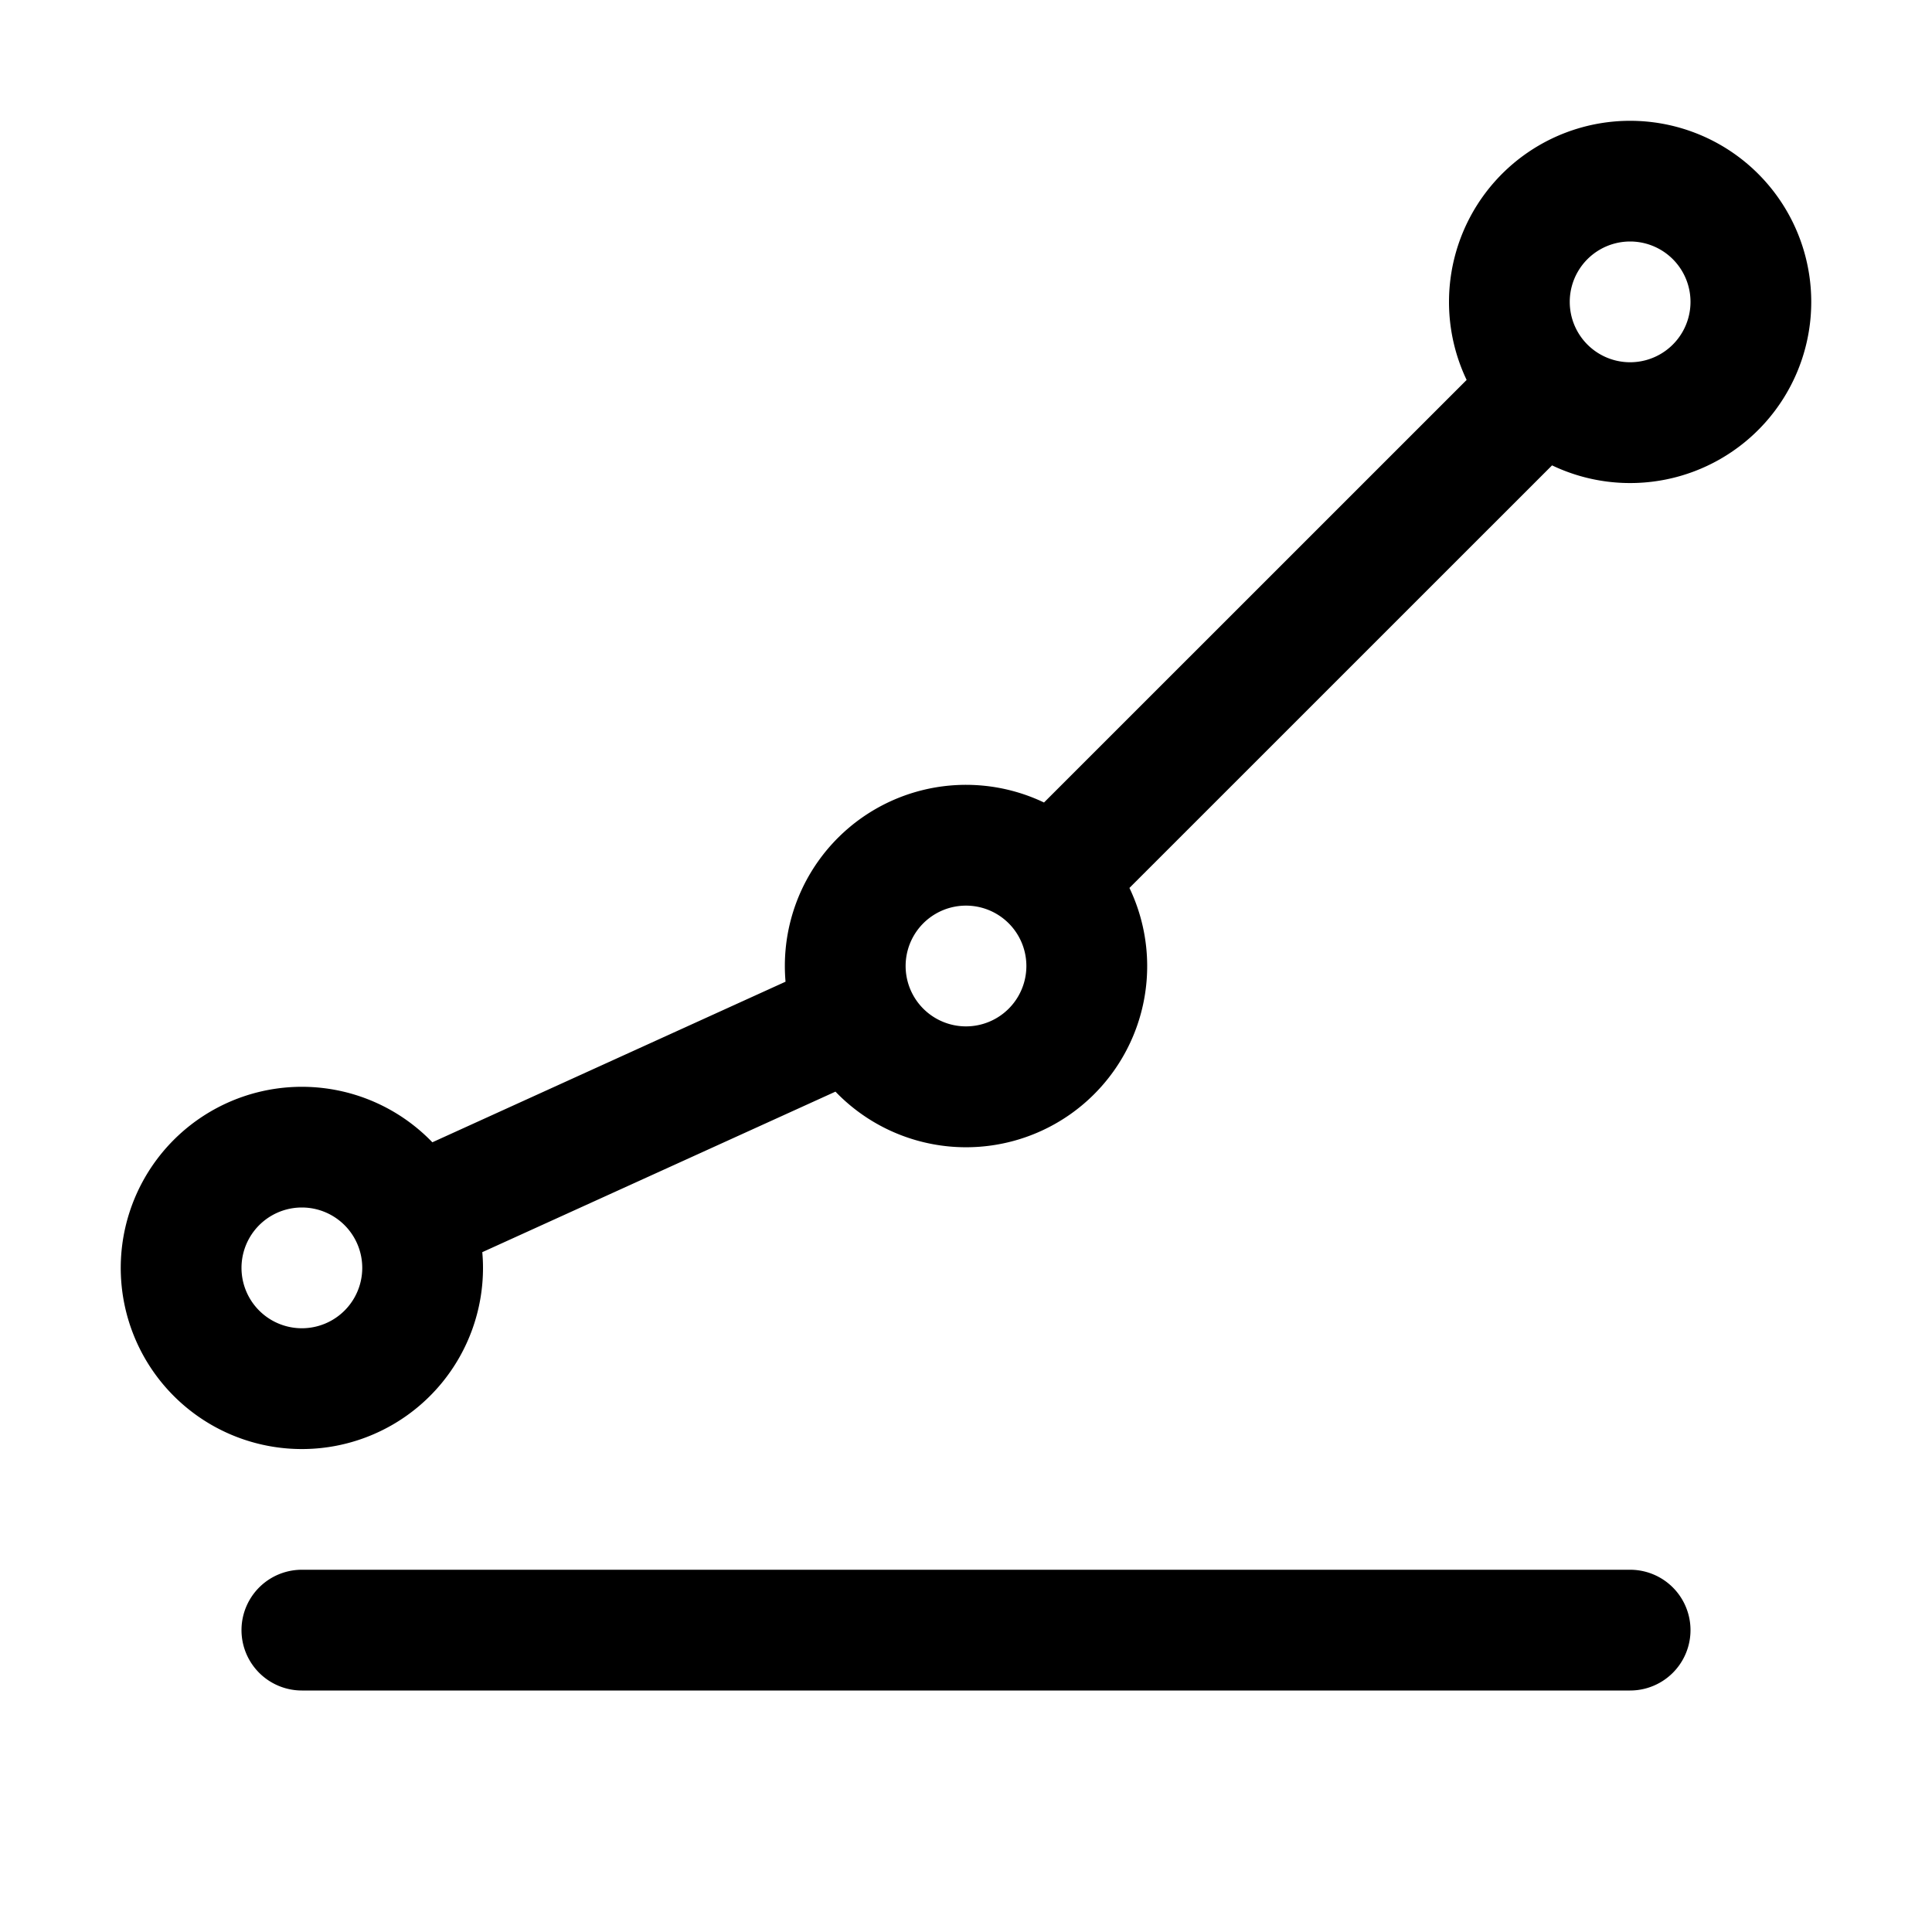 <svg xmlns="http://www.w3.org/2000/svg" width="32" height="32" viewBox="0 0 32 32"><path fill-rule="evenodd" d="M24 5a3 3 0 1 1 1.707 2.708l-7 6.999a3 3 0 0 1-4.869 3.374l-5.85 2.659Q8 20.868 8 21a3 3 0 1 1-.839-2.08l5.85-2.66a3 3 0 0 1 4.281-2.968l7-6.999A3 3 0 0 1 24 5M5 26a1 1 0 1 0 0 2h22a1 1 0 1 0 0-2zM27 4a1 1 0 1 1 0 2 1 1 0 0 1 0-2M17 16a1 1 0 1 0-2 0 1 1 0 0 0 2 0M6 21a1 1 0 1 0-2 0 1 1 0 0 0 2 0" clip-rule="evenodd"/></svg>